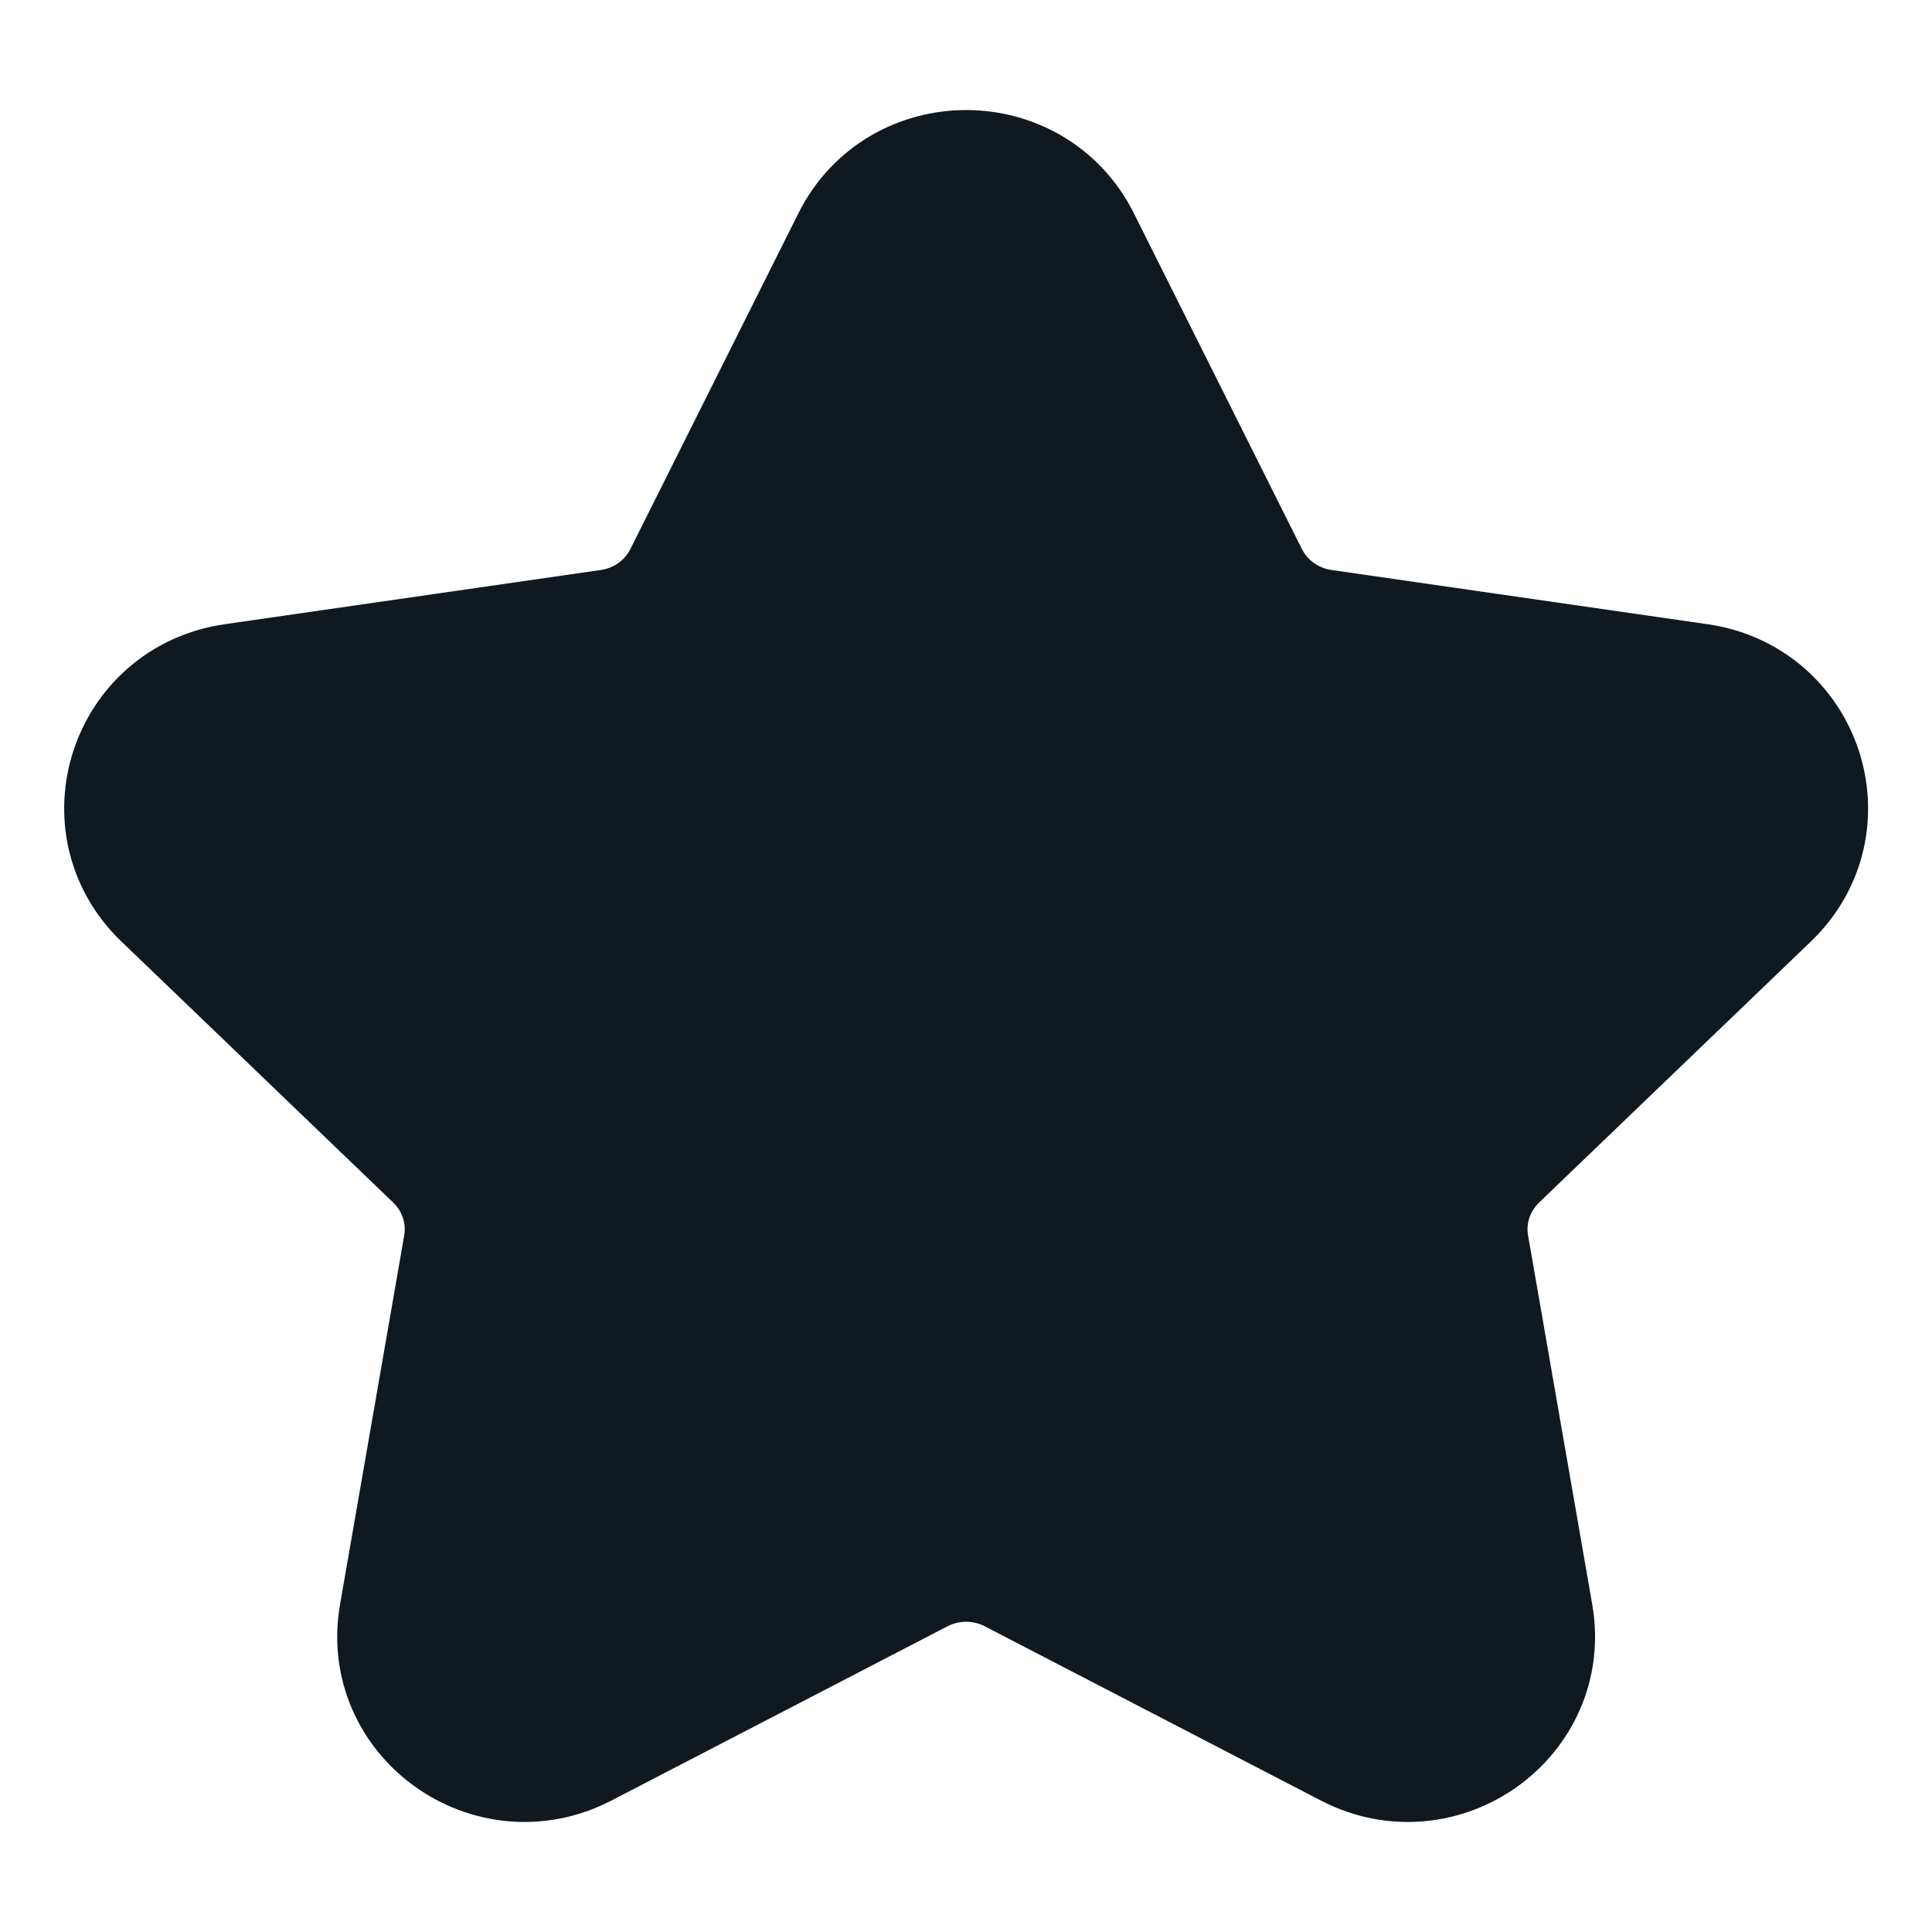 <svg width="14" height="14" viewBox="0 0 14 14" fill="none" xmlns="http://www.w3.org/2000/svg">
<path fill-rule="evenodd" clip-rule="evenodd" d="M7.737 1.785L8.955 4.219C9.075 4.457 9.305 4.623 9.573 4.661L12.298 5.054C12.971 5.151 13.239 5.967 12.752 6.435L10.781 8.328C10.587 8.515 10.499 8.782 10.545 9.045L11.01 11.719C11.125 12.38 10.421 12.884 9.819 12.572L7.383 11.309C7.144 11.185 6.858 11.185 6.619 11.309L4.183 12.572C3.581 12.884 2.877 12.38 2.992 11.719L3.457 9.045C3.503 8.782 3.415 8.515 3.221 8.328L1.25 6.435C0.763 5.967 1.031 5.151 1.704 5.054L4.429 4.661C4.697 4.623 4.928 4.457 5.047 4.219L6.265 1.785C6.566 1.183 7.436 1.183 7.737 1.785Z" fill="#101820" stroke="#101820" stroke-width="1.072" stroke-linecap="round" stroke-linejoin="round"/>
</svg>
